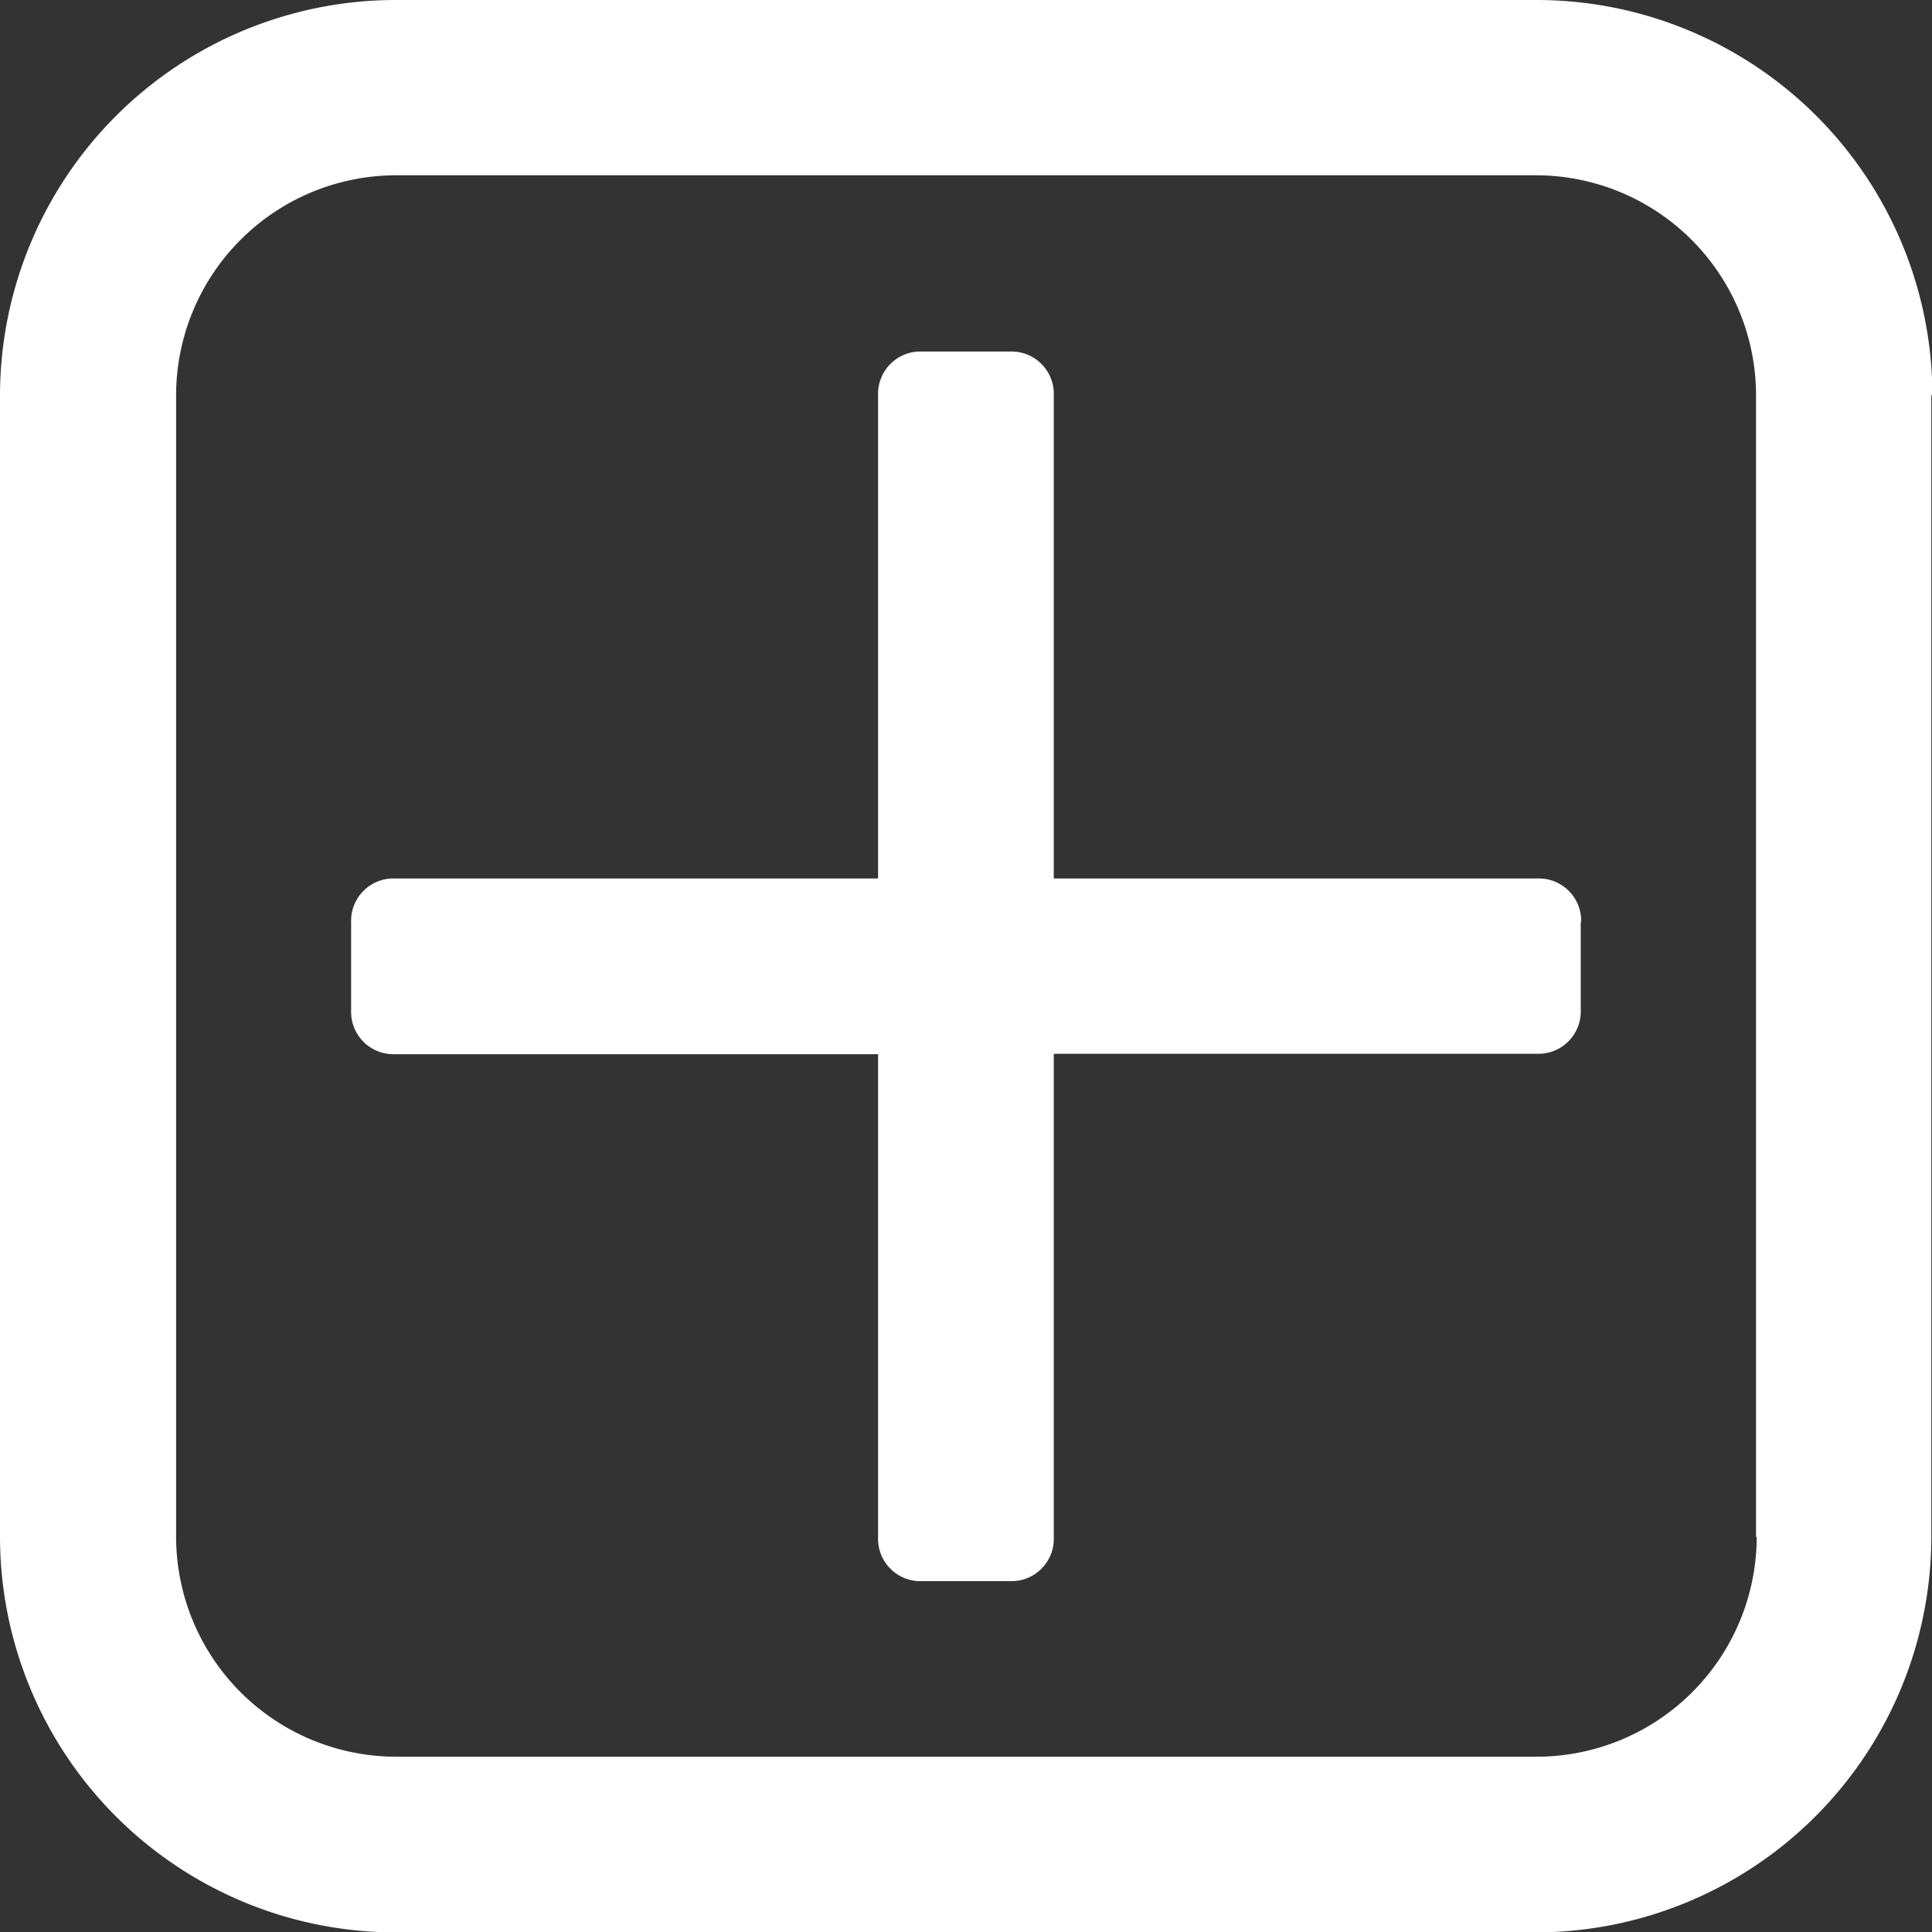 <svg xmlns="http://www.w3.org/2000/svg" width="14.328" height="14.328" viewBox="0 0 14.328 14.328"><rect x="0" y="0" width="14.328" height="14.328" fill="#333333" stroke="none"/><defs><style>.a{fill:#fff;}</style></defs><path class="a" d="M203.723,134.838v.651a.314.314,0,0,1-.326.326h-3.582V139.4a.314.314,0,0,1-.326.326h-.651a.314.314,0,0,1-.326-.326v-3.582h-3.582a.314.314,0,0,1-.326-.326v-.651a.314.314,0,0,1,.326-.326h3.582v-3.582a.314.314,0,0,1,.326-.326h.651a.314.314,0,0,1,.326.326v3.582H203.4a.314.314,0,0,1,.326.326Zm1.3,4.559v-8.466A1.633,1.633,0,0,0,203.4,129.3h-8.466a1.633,1.633,0,0,0-1.628,1.628V139.4a1.633,1.633,0,0,0,1.628,1.628H203.4a1.633,1.633,0,0,0,1.628-1.628Zm1.3-8.466V139.4a2.936,2.936,0,0,1-2.931,2.931h-8.466A2.936,2.936,0,0,1,192,139.4v-8.466A2.936,2.936,0,0,1,194.931,128H203.4a2.936,2.936,0,0,1,2.931,2.931Z" transform="translate(-192 -128)"/></svg>